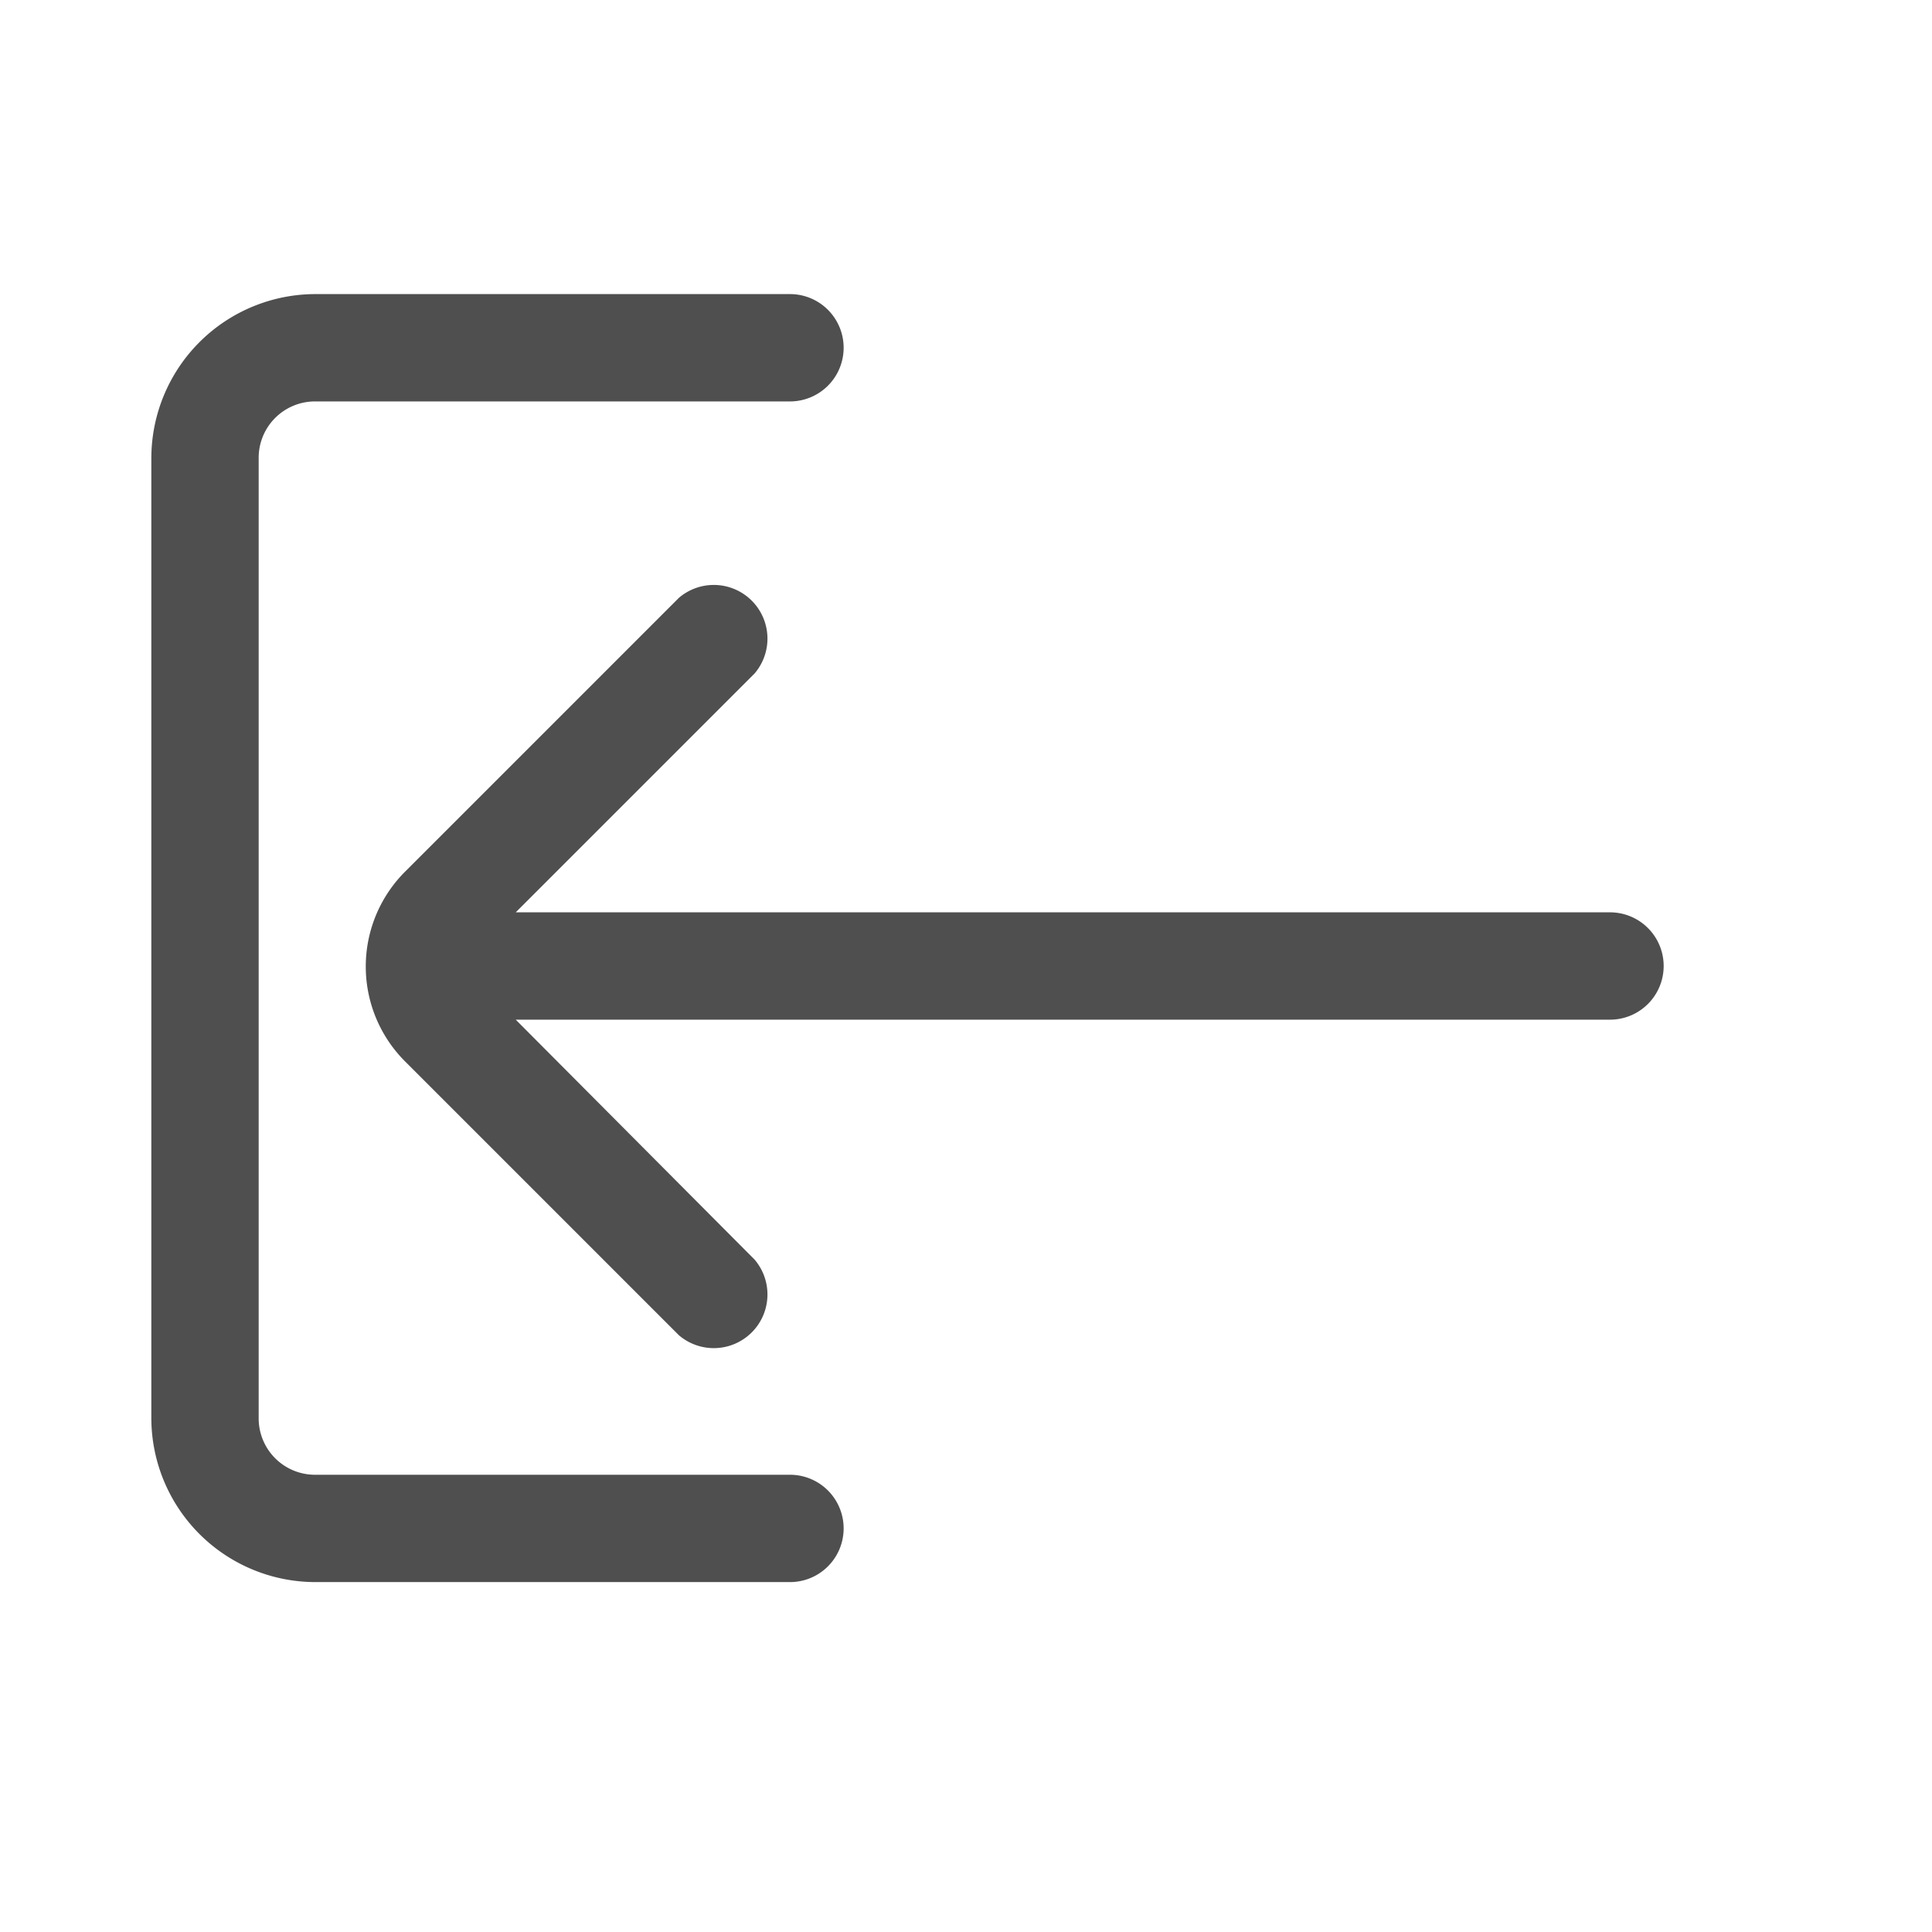 <svg id="Layer_2" data-name="Layer 2" xmlns="http://www.w3.org/2000/svg" viewBox="0 0 36 36"><defs><style>.cls-1{fill:#4f4f4f;}</style></defs><title>login-alt</title><path class="cls-1" d="M30,17H9.61l4.45-4.45a1,1,0,0,0-1.41-1.41l-5.1,5.1a2.5,2.5,0,0,0,0,3.54l5.1,5.1a1,1,0,0,0,1.41-1.41L9.61,19H30a1,1,0,0,0,0-2Z"/><path class="cls-1" d="M14.72,27.48H5.87a1.05,1.05,0,0,1-1.05-1.05V8.54A1.05,1.05,0,0,1,5.87,7.48h8.85a1,1,0,0,0,0-2H5.87A3.06,3.06,0,0,0,2.82,8.54V26.43a3.06,3.06,0,0,0,3.05,3.05h8.85a1,1,0,0,0,0-2Z"/></svg>